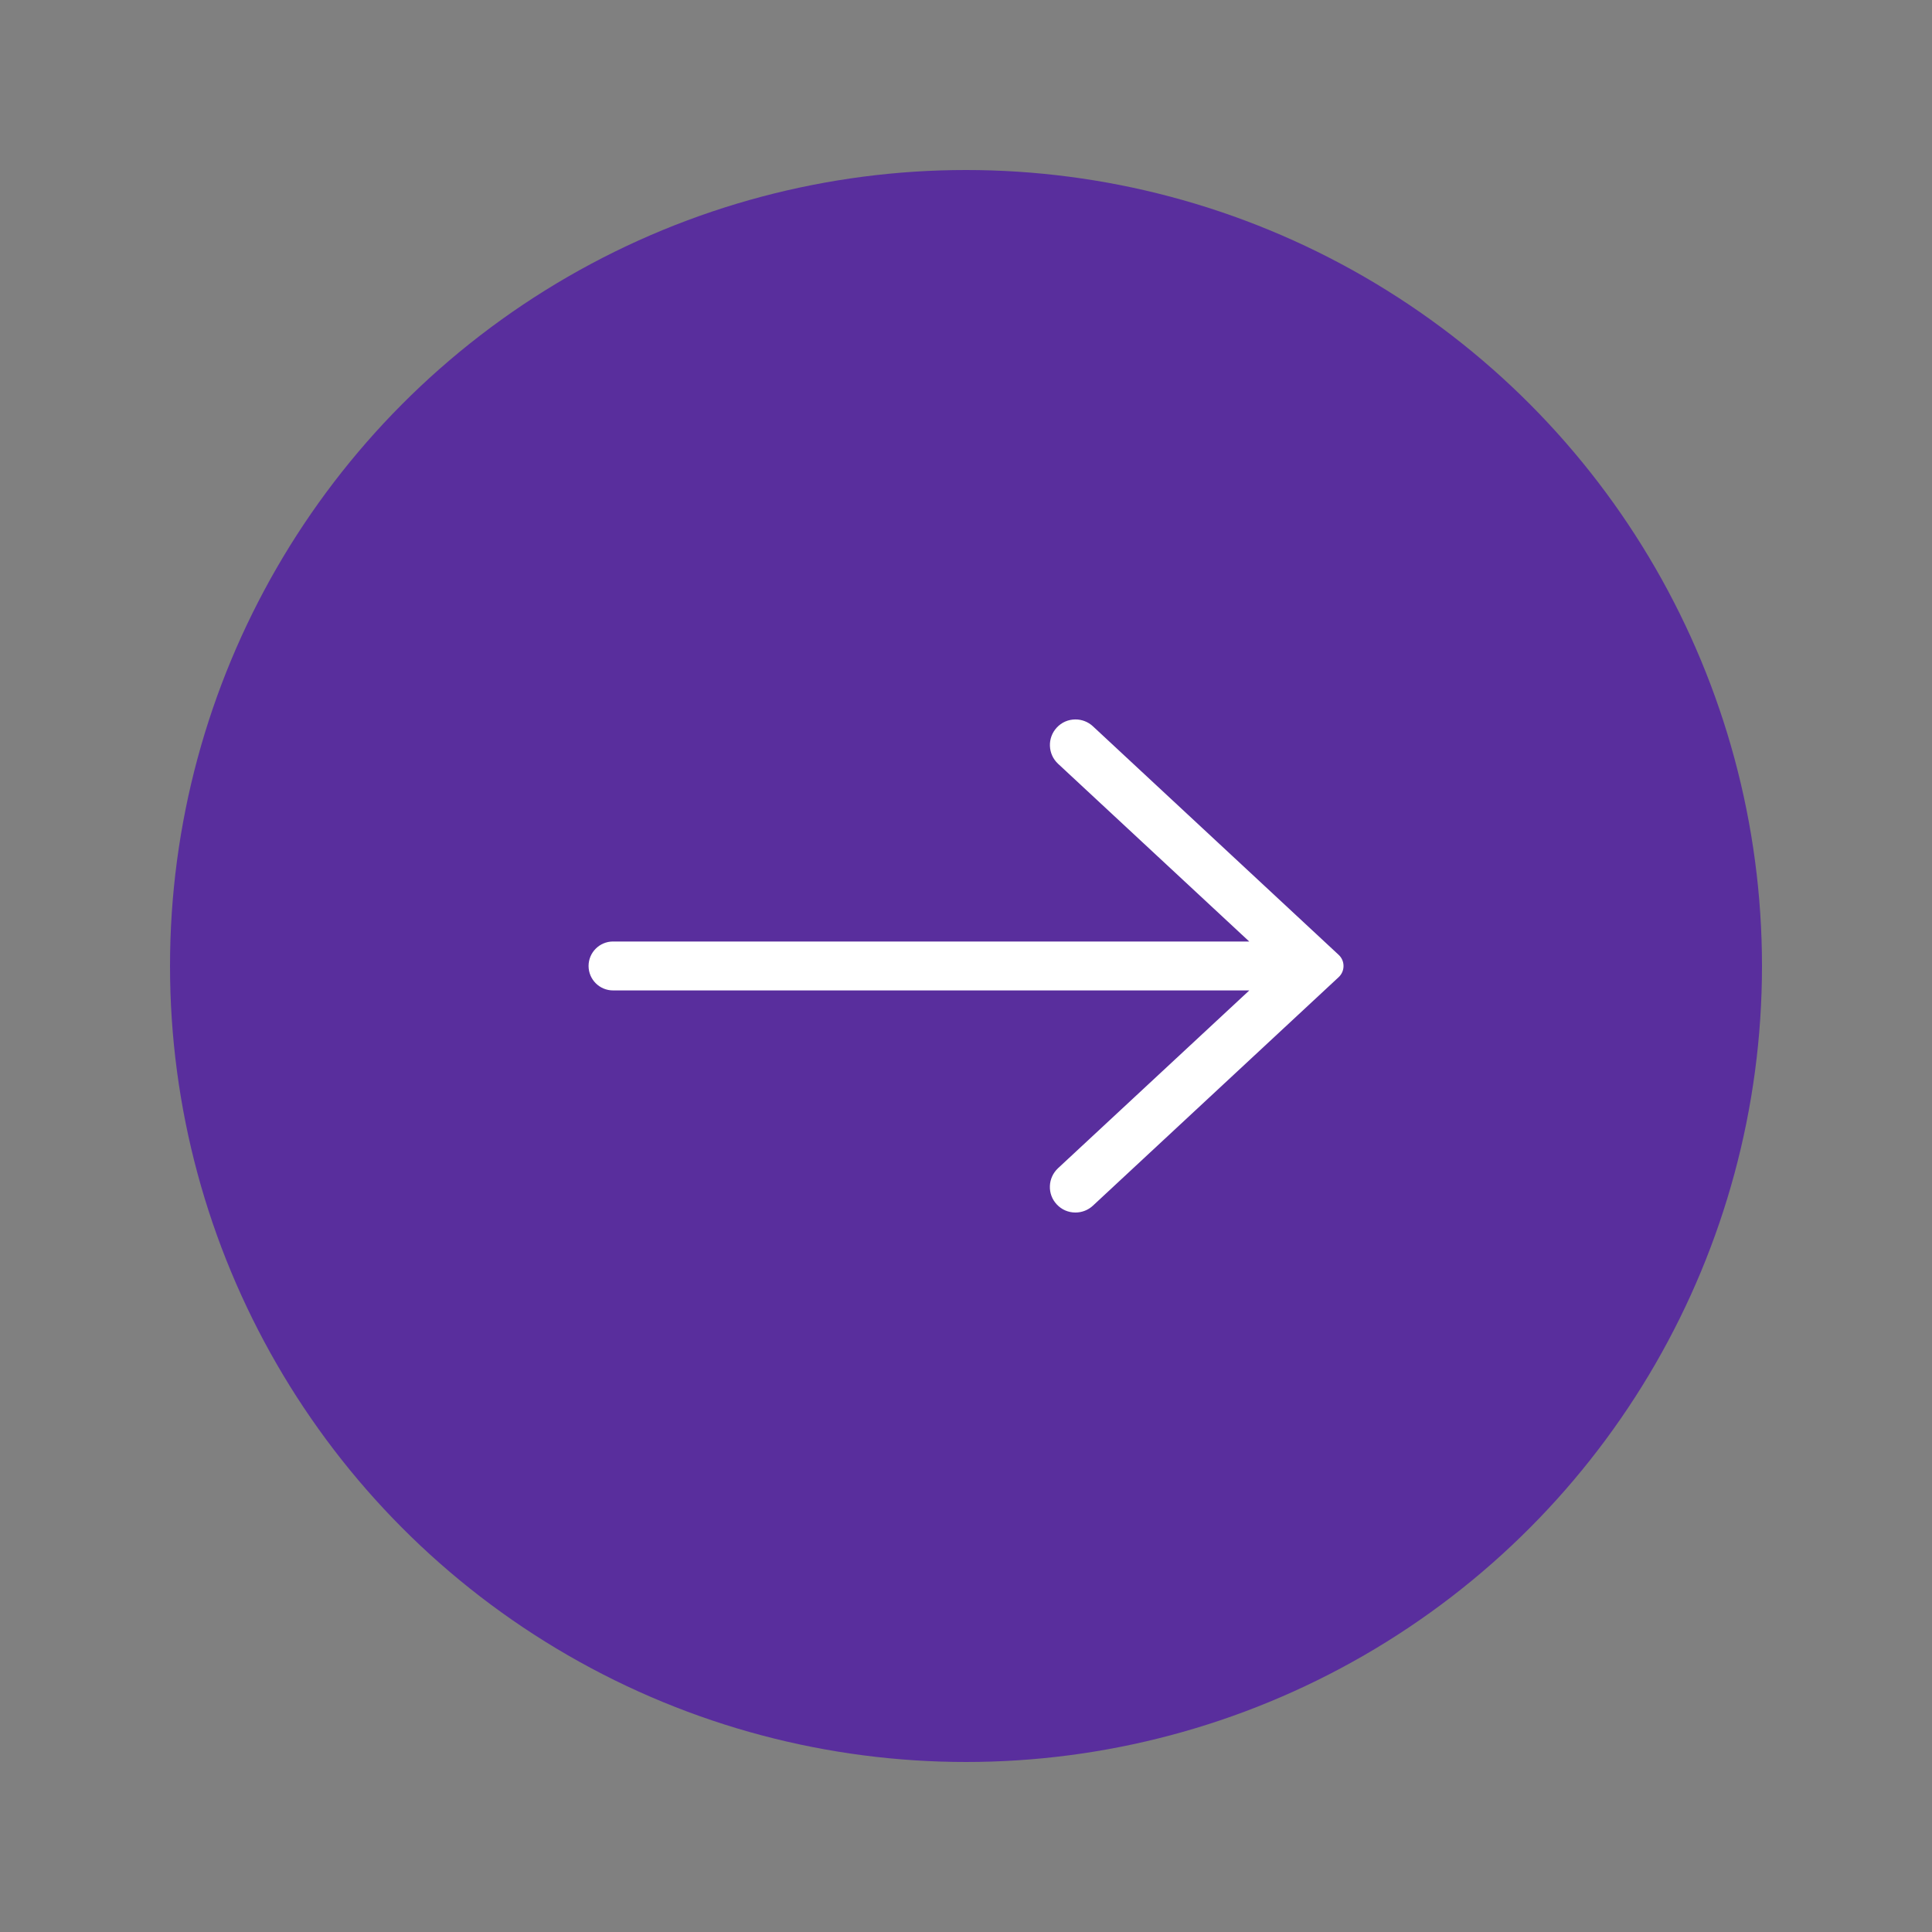 <?xml version="1.0" encoding="UTF-8"?>
<svg id="Laag_1" data-name="Laag 1" xmlns="http://www.w3.org/2000/svg" viewBox="0 0 500 500">
  <rect x="0" y="0" width="500" height="500" fill="#808080" stroke="none"/>
  <defs>
    <style>
      .cls-1 {
        fill: #592e9d;
      }

      .cls-1, .cls-2 {
        stroke-width: 0px;
      }

      .cls-2 {
        fill: #fff;
      }
    </style>
  </defs>
  <circle class="cls-1" cx="250" cy="250" r="206"/>
  <path class="cls-2" d="m278.32,313.8c-1.86,0-3.58-.75-4.84-2.11-1.21-1.29-1.84-2.98-1.77-4.75.06-1.76.82-3.4,2.11-4.61l49.5-46.01h-164.67c-3.49,0-6.33-2.84-6.33-6.33s2.84-6.33,6.33-6.33h164.65l-49.48-46c-2.67-2.49-2.82-6.69-.33-9.36,1.26-1.36,2.98-2.11,4.84-2.11,1.68,0,3.28.63,4.51,1.77l63.59,59.14c.82.75,1.27,1.79,1.27,2.9s-.45,2.14-1.27,2.9l-63.59,59.13c-1.23,1.14-2.83,1.77-4.51,1.77"/>
</svg>